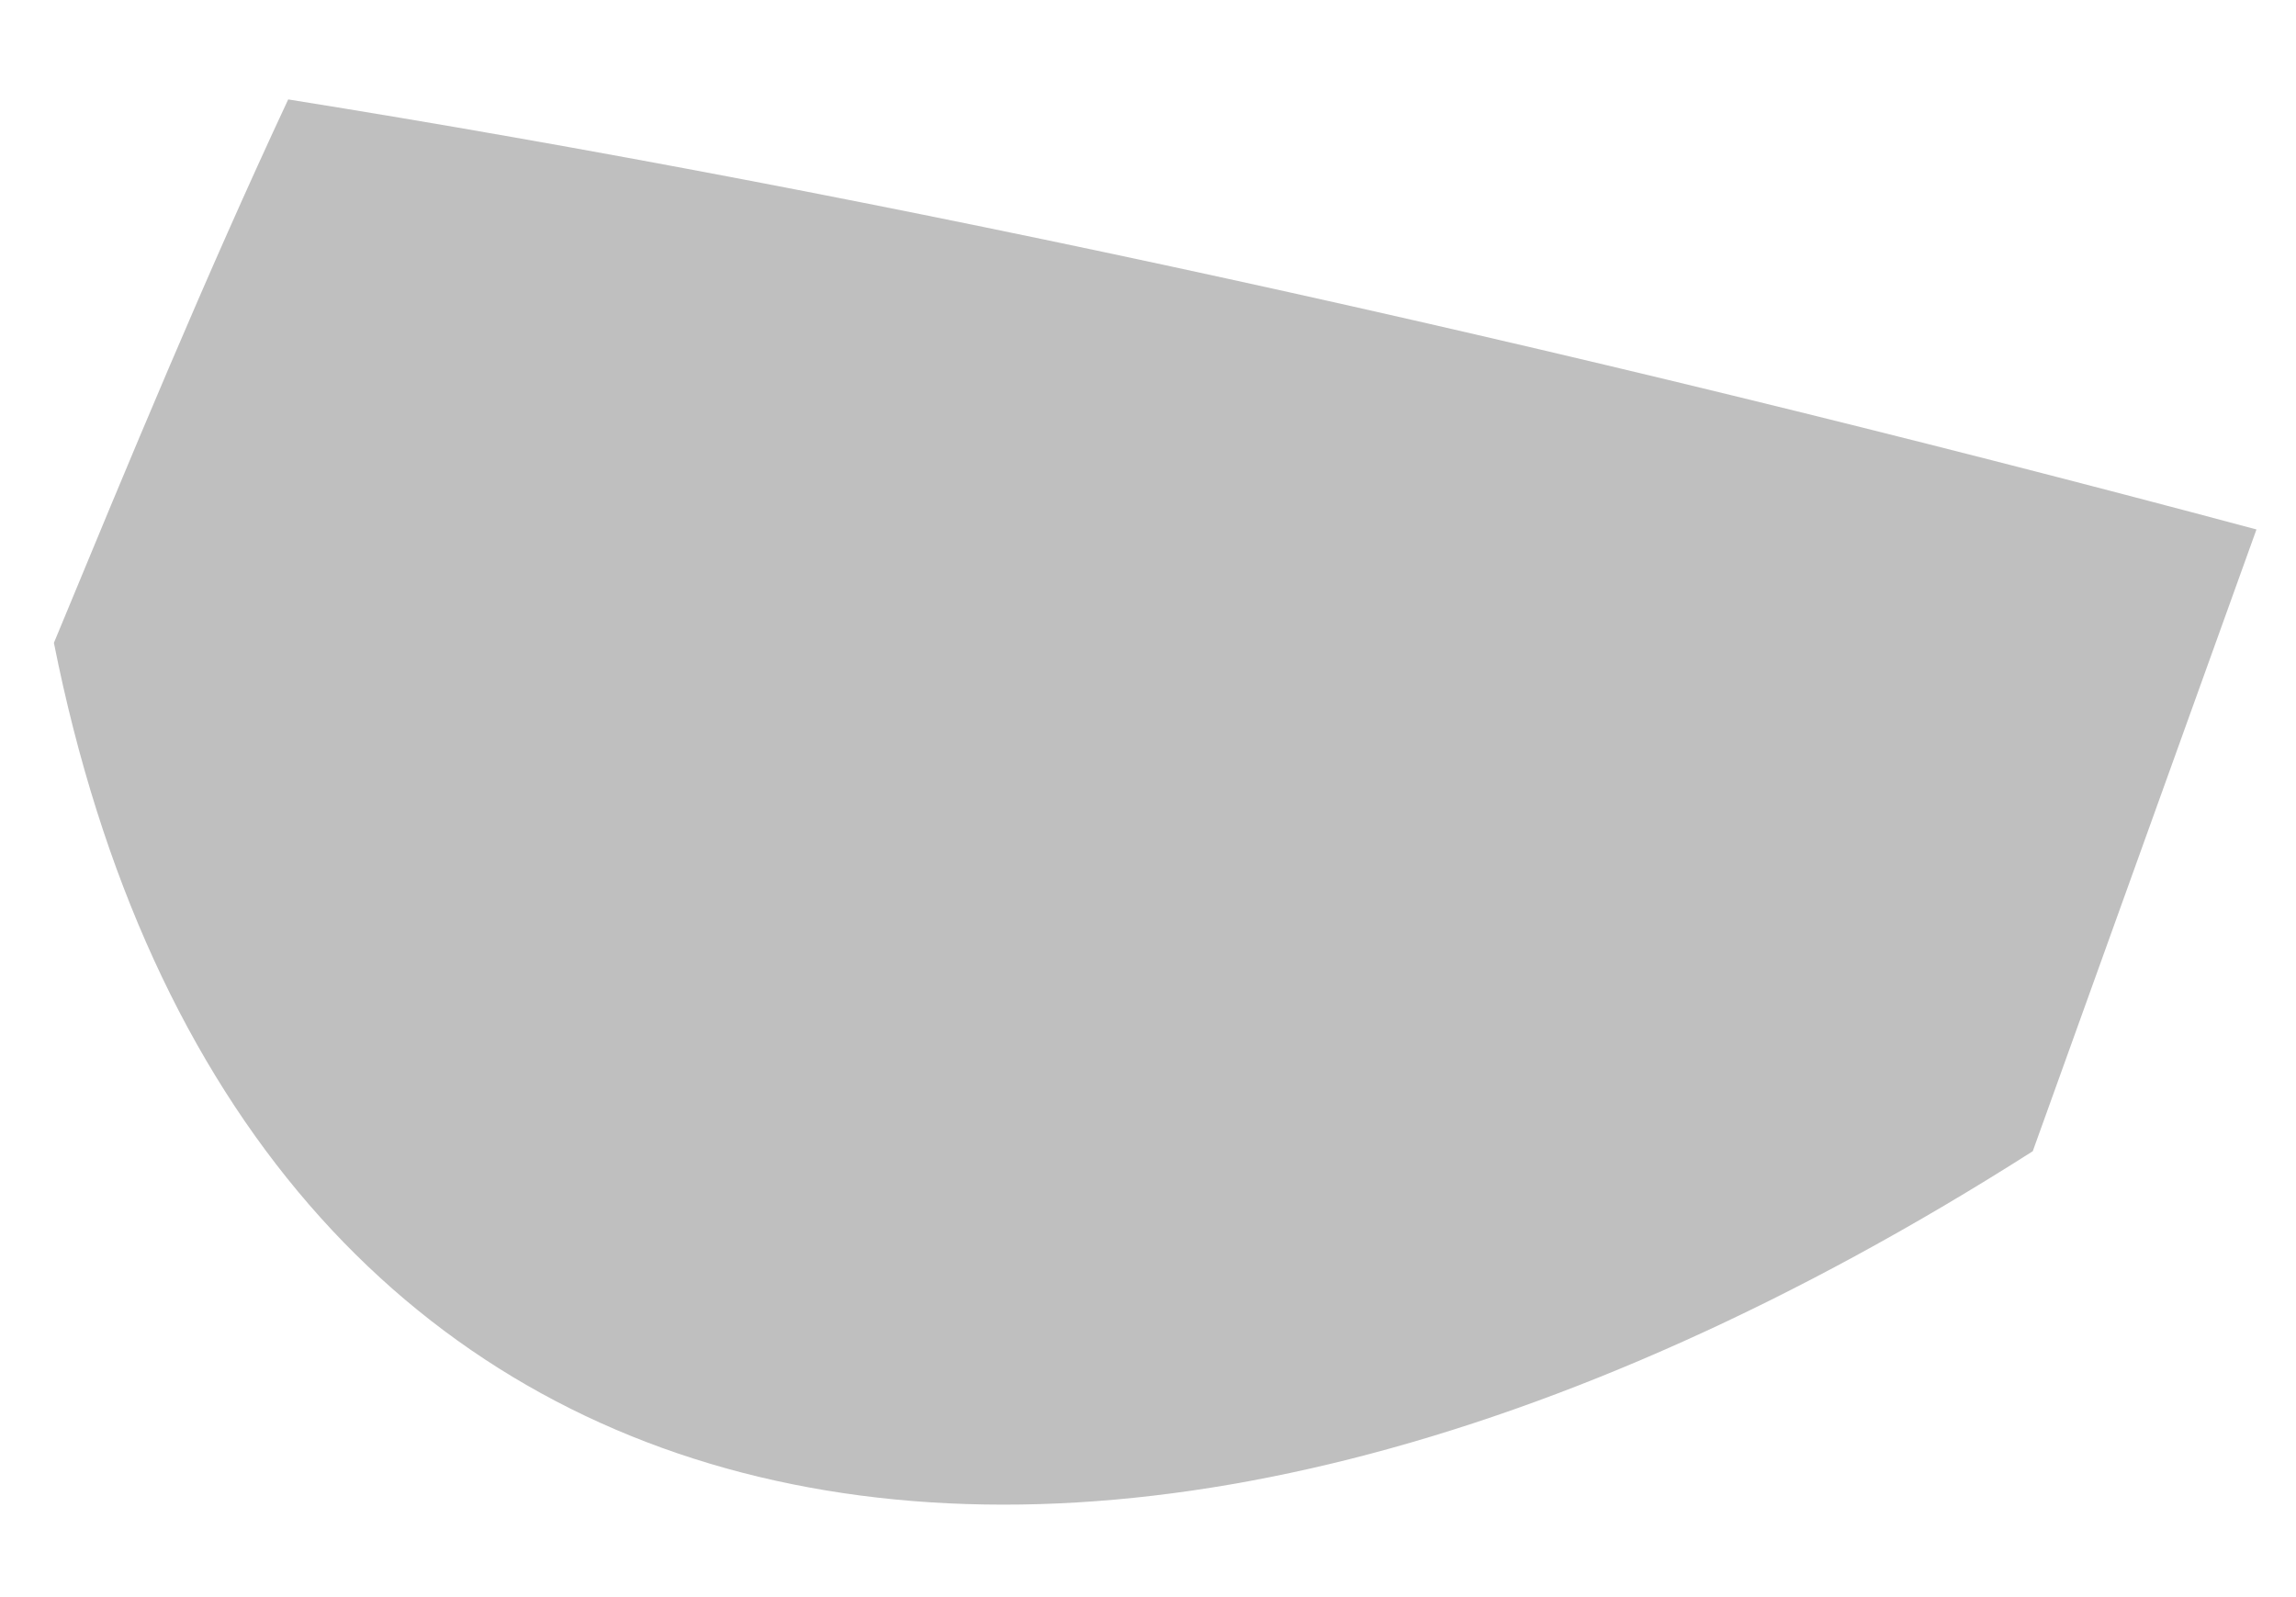 <?xml version="1.0" encoding="UTF-8" standalone="no"?><svg width='23' height='16' viewBox='0 0 23 16' fill='none' xmlns='http://www.w3.org/2000/svg'>
<path d='M22.604 5.304C15.5 3.405 8.789 1.939 2.887 0.996C2.059 2.767 1.3 4.603 0.54 6.44C2.42 15.876 10.87 17.583 20.363 11.533C21.106 9.47 21.861 7.367 22.604 5.304Z' fill='#BFBFBF'/>
</svg>
